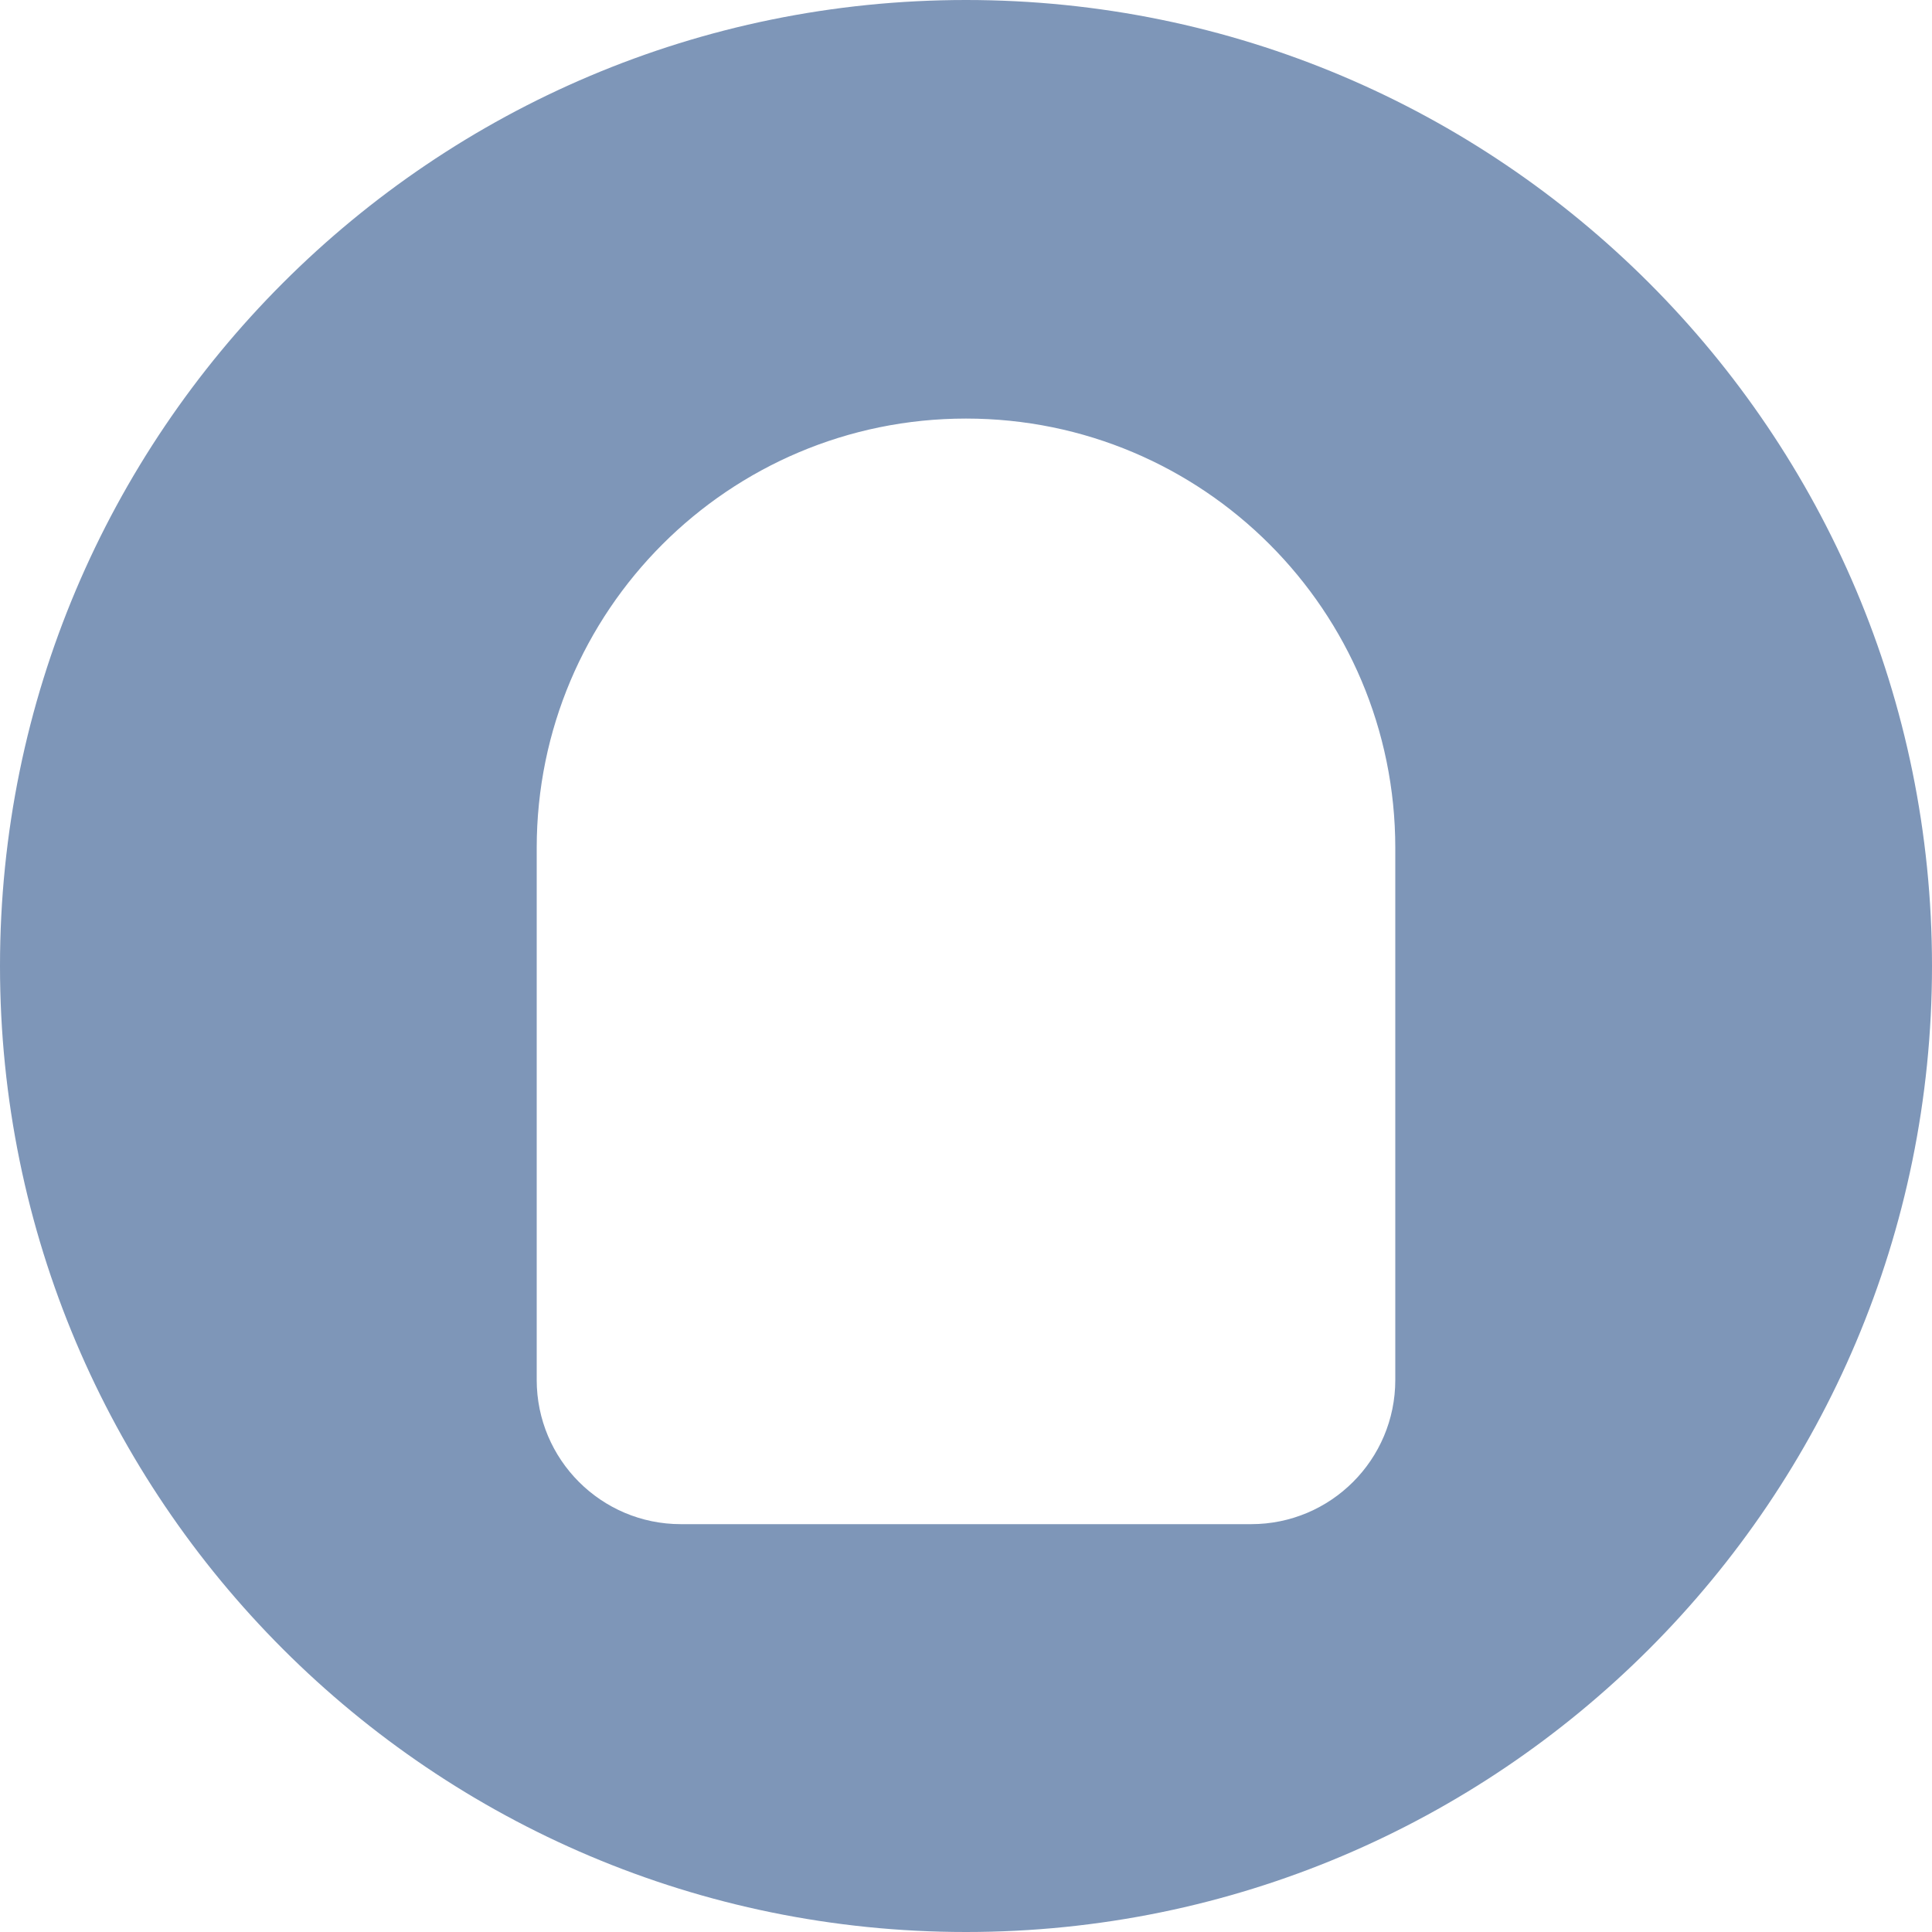 <svg width="20" height="20" viewBox="0 0 20 20" fill="#7E96B8" xmlns="http://www.w3.org/2000/svg">
  <path fill-rule="evenodd" clip-rule="evenodd" d="M10 20C15.523 20 20 15.523 20 10C20 4.477 15.523 0 10 0C4.477 0 0 4.477 0 10C0 15.523 4.477 20 10 20ZM10 4.333C7.545 4.333 5.556 6.323 5.556 8.778V14.285C5.556 15.109 6.224 15.778 7.048 15.778H12.952C13.776 15.778 14.444 15.11 14.444 14.285V8.778C14.444 6.323 12.455 4.333 10 4.333Z" />
</svg>
